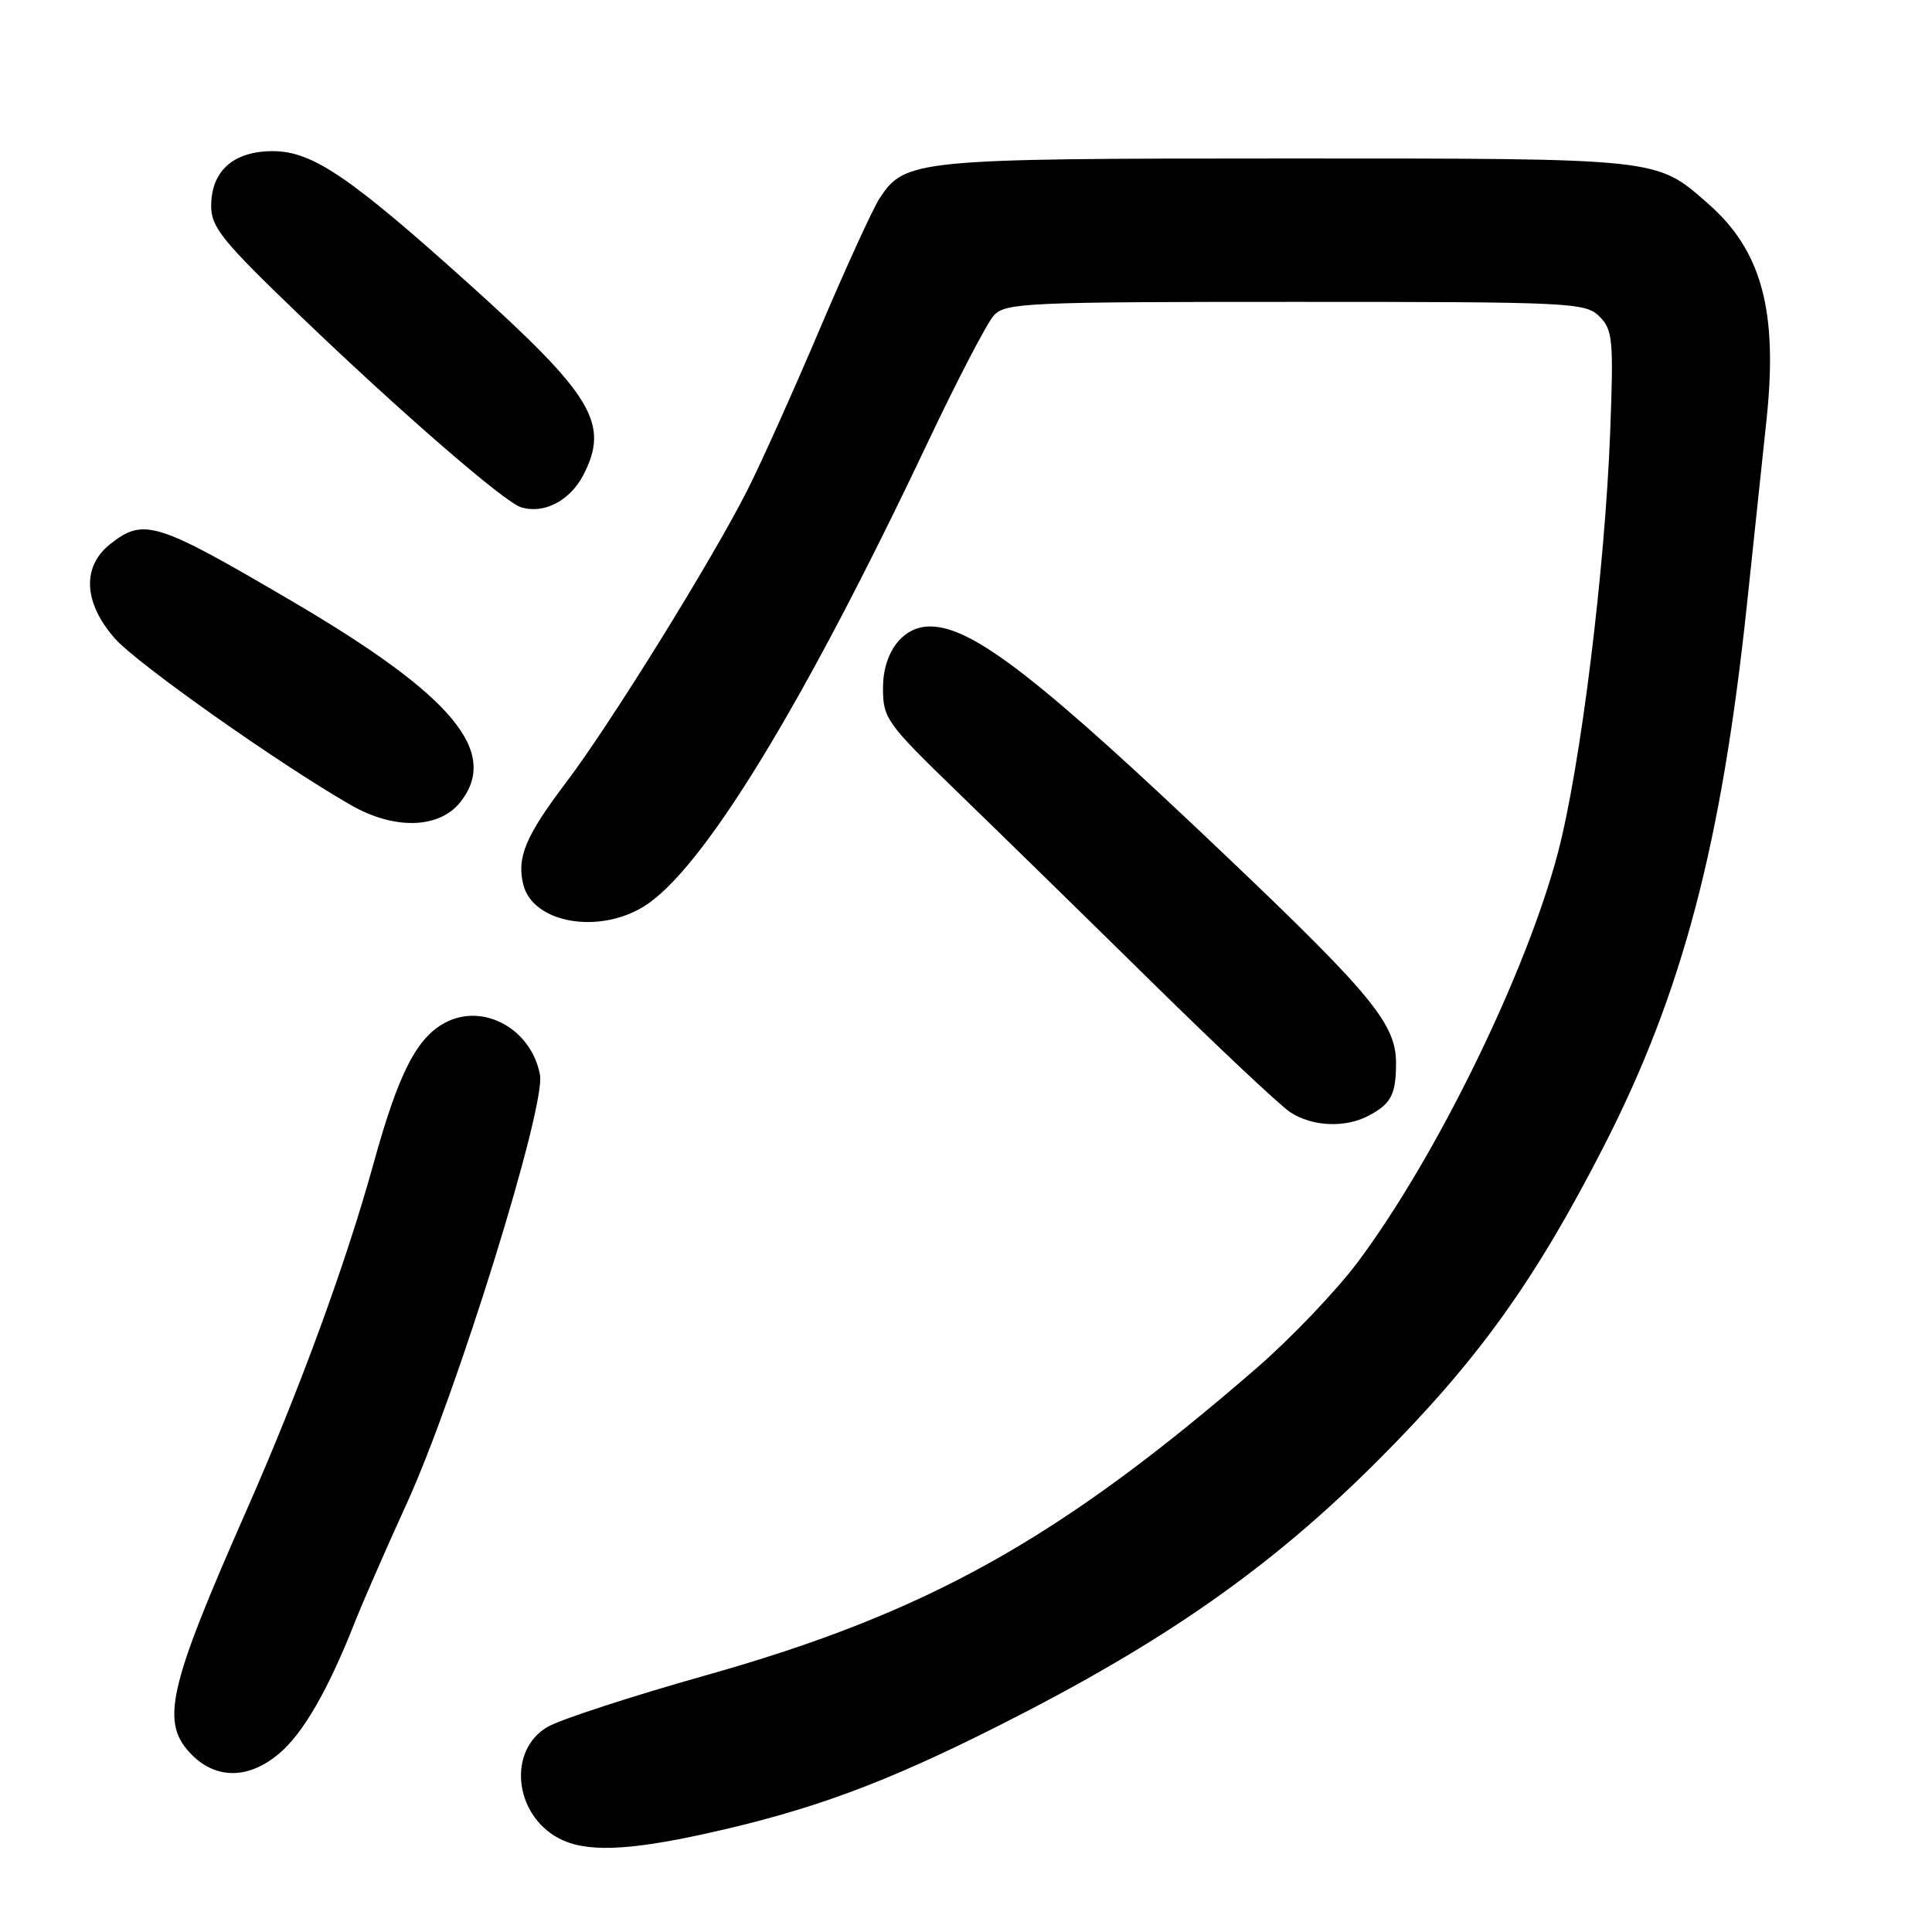 <?xml version="1.0" encoding="UTF-8" standalone="no"?>
<!DOCTYPE svg PUBLIC "-//W3C//DTD SVG 1.1//EN" "http://www.w3.org/Graphics/SVG/1.1/DTD/svg11.dtd" >
<svg xmlns="http://www.w3.org/2000/svg" xmlns:xlink="http://www.w3.org/1999/xlink" version="1.1" viewBox="0 0 256 256">
 <g >
 <path fill="currentColor"
d=" M 93.50 242.97 C 107.52 239.88 117.25 236.29 132.60 228.53 C 154.33 217.55 168.39 207.71 182.55 193.55 C 195.77 180.33 203.37 169.76 212.53 151.86 C 222.93 131.53 228.11 111.90 231.49 80.00 C 232.39 71.47 233.56 60.47 234.08 55.55 C 235.59 41.21 233.44 33.23 226.37 27.02 C 219.40 20.90 220.36 21.00 170.50 21.00 C 121.34 21.00 119.92 21.14 116.55 26.28 C 115.67 27.62 112.10 35.42 108.62 43.61 C 105.14 51.80 100.84 61.38 99.05 64.91 C 94.34 74.22 80.89 95.92 75.01 103.68 C 69.62 110.80 68.44 113.64 69.35 117.25 C 70.64 122.30 79.28 123.84 85.33 120.10 C 93.08 115.31 106.42 93.51 122.96 58.56 C 126.86 50.34 130.78 42.80 131.68 41.81 C 133.20 40.12 135.95 40.00 171.65 40.00 C 208.20 40.00 210.09 40.09 211.93 41.93 C 213.70 43.70 213.82 44.97 213.36 57.18 C 212.67 75.48 209.43 101.58 206.43 113.00 C 202.23 128.96 190.28 153.40 179.86 167.30 C 177.06 171.03 171.11 177.27 166.64 181.16 C 140.42 203.92 122.93 213.69 93.56 221.98 C 83.69 224.76 74.24 227.84 72.56 228.82 C 67.27 231.89 68.08 240.34 73.96 243.54 C 77.48 245.45 82.97 245.29 93.50 242.97 Z  M 36.97 232.37 C 40.16 229.69 43.46 223.97 46.98 215.05 C 48.06 212.31 51.17 205.19 53.89 199.24 C 60.47 184.83 72.34 146.64 71.55 142.42 C 70.42 136.37 64.11 132.86 59.06 135.47 C 55.23 137.45 52.81 142.18 49.52 154.09 C 45.89 167.26 39.70 184.17 32.72 200.00 C 22.18 223.90 21.20 228.29 25.45 232.55 C 28.71 235.80 32.98 235.73 36.97 232.37 Z  M 181.32 147.85 C 184.33 146.26 184.97 145.06 184.98 140.90 C 185.01 135.76 181.82 131.86 162.92 113.86 C 137.81 89.95 128.92 83.03 123.25 83.01 C 119.62 82.99 117.00 86.42 117.00 91.19 C 117.00 95.18 117.47 95.84 126.75 104.83 C 132.11 110.02 143.70 121.35 152.50 130.01 C 161.30 138.67 169.61 146.48 170.97 147.38 C 173.87 149.28 178.23 149.48 181.32 147.85 Z  M 61.01 106.27 C 66.24 99.61 59.98 92.14 38.64 79.63 C 20.72 69.11 19.06 68.59 14.63 72.07 C 10.83 75.07 11.05 79.84 15.21 84.59 C 18.15 87.93 36.91 101.18 46.50 106.68 C 52.27 109.99 58.21 109.82 61.01 106.27 Z  M 77.29 62.95 C 80.81 56.16 78.57 52.41 62.26 37.73 C 46.44 23.48 41.43 20.07 36.25 20.03 C 30.99 19.99 28.01 22.60 27.98 27.25 C 27.97 30.10 29.41 31.89 39.73 41.80 C 52.97 54.52 66.75 66.47 69.00 67.20 C 72.02 68.17 75.51 66.38 77.29 62.95 Z "/>
</g>
</svg>
